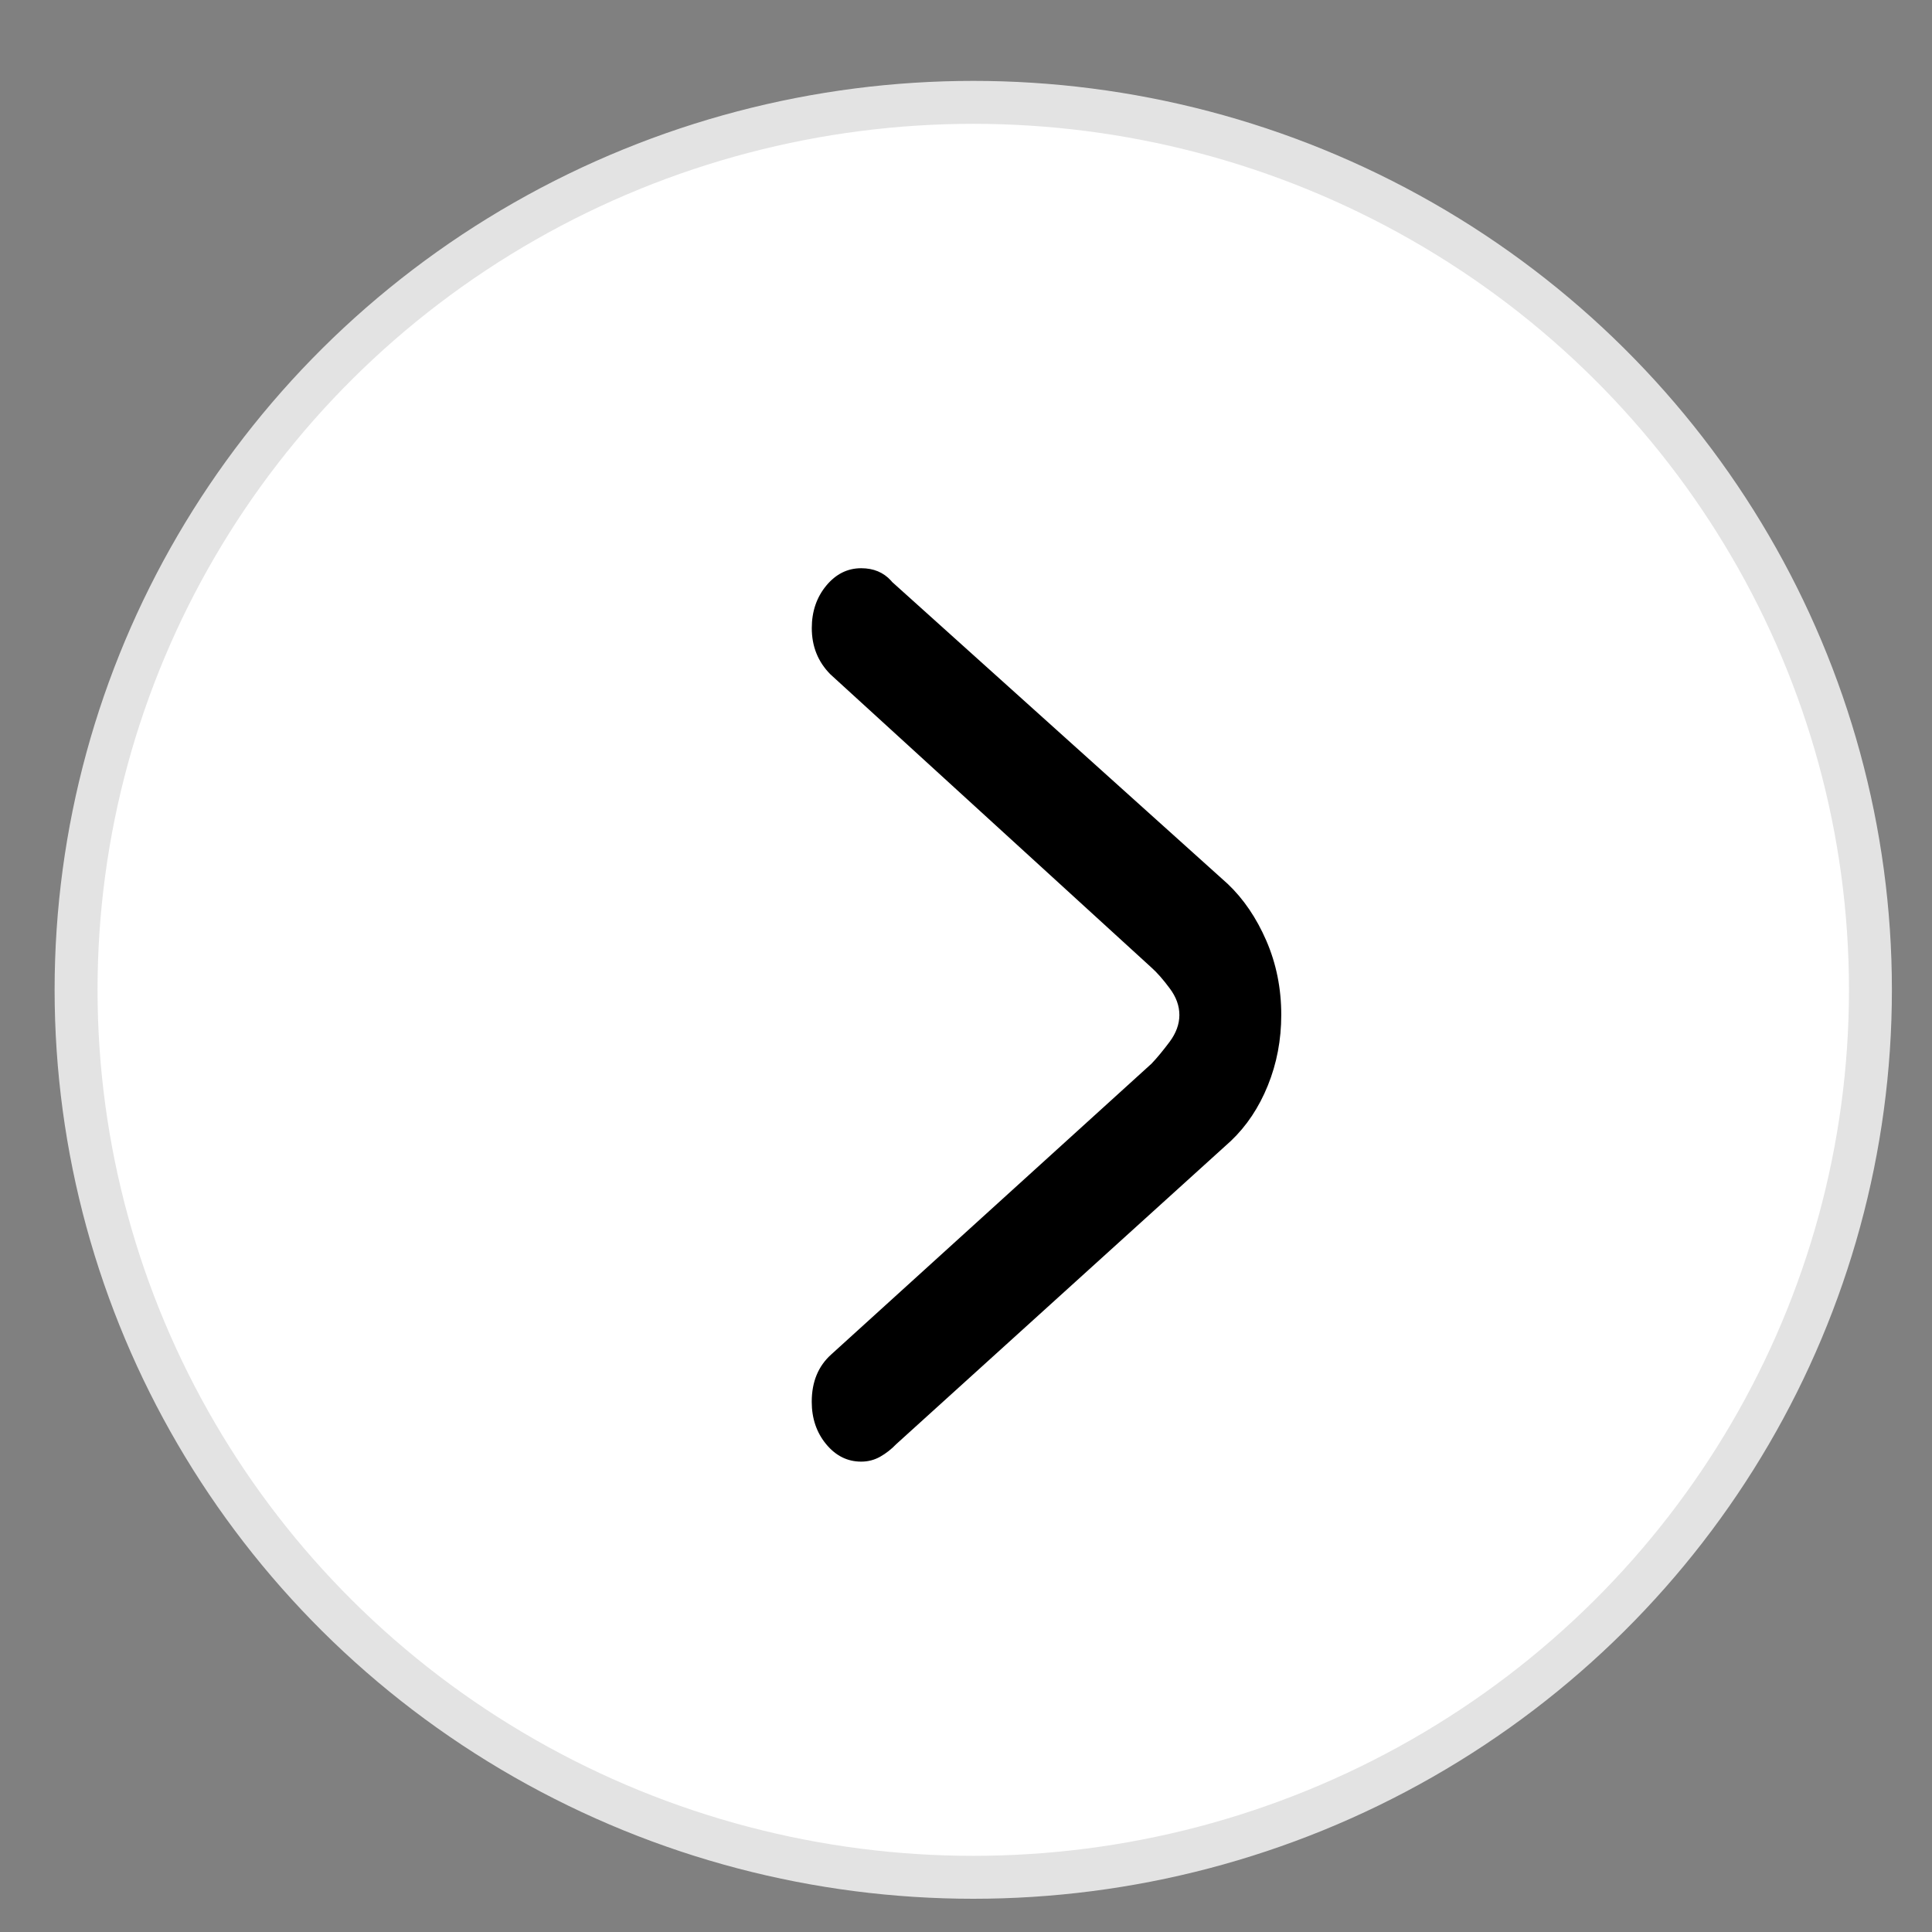 <?xml version="1.0" encoding="utf-8"?>
<!-- Generator: Adobe Illustrator 15.0.2, SVG Export Plug-In . SVG Version: 6.00 Build 0)  -->
<!DOCTYPE svg PUBLIC "-//W3C//DTD SVG 1.1//EN" "http://www.w3.org/Graphics/SVG/1.1/DTD/svg11.dtd">
<svg version="1.1" id="Ebene_1" xmlns="http://www.w3.org/2000/svg" xmlns:xlink="http://www.w3.org/1999/xlink" x="0px" y="0px"
	 width="45px" height="45px" viewBox="0 0 45 45" enable-background="new 0 0 45 45" xml:space="preserve">
<rect x="0" y="0" width="45" height="45" fill="#808080" stroke="none"/>
<ellipse fill="#FFFFFF" stroke="#E3E3E3" stroke-miterlimit="10" cx="22.669" cy="23.055" rx="20.897" ry="20.671"/>
<g>
	<path d="M19.34,15.705c-0.288-0.291-0.432-0.649-0.432-1.075c0-0.387,0.112-0.716,0.336-0.988c0.224-0.271,0.496-0.407,0.815-0.407
		c0.288,0,0.52,0.097,0.696,0.291l0.024,0.029l7.817,7.033c0.368,0.349,0.668,0.79,0.899,1.322c0.231,0.533,0.348,1.109,0.348,1.729
		c0,0.582-0.104,1.129-0.312,1.643s-0.495,0.945-0.863,1.294l-7.794,7.062c-0.111,0.116-0.235,0.213-0.372,0.291
		c-0.136,0.077-0.284,0.115-0.444,0.115c-0.319,0-0.591-0.135-0.815-0.406c-0.224-0.271-0.336-0.601-0.336-0.988
		c0-0.465,0.152-0.832,0.456-1.104l7.458-6.771c0.129-0.135,0.269-0.305,0.421-0.508c0.151-0.203,0.228-0.412,0.228-0.625
		s-0.074-0.422-0.228-0.625c-0.152-0.205-0.292-0.364-0.421-0.479L19.34,15.705z"/>
</g>
</svg>
